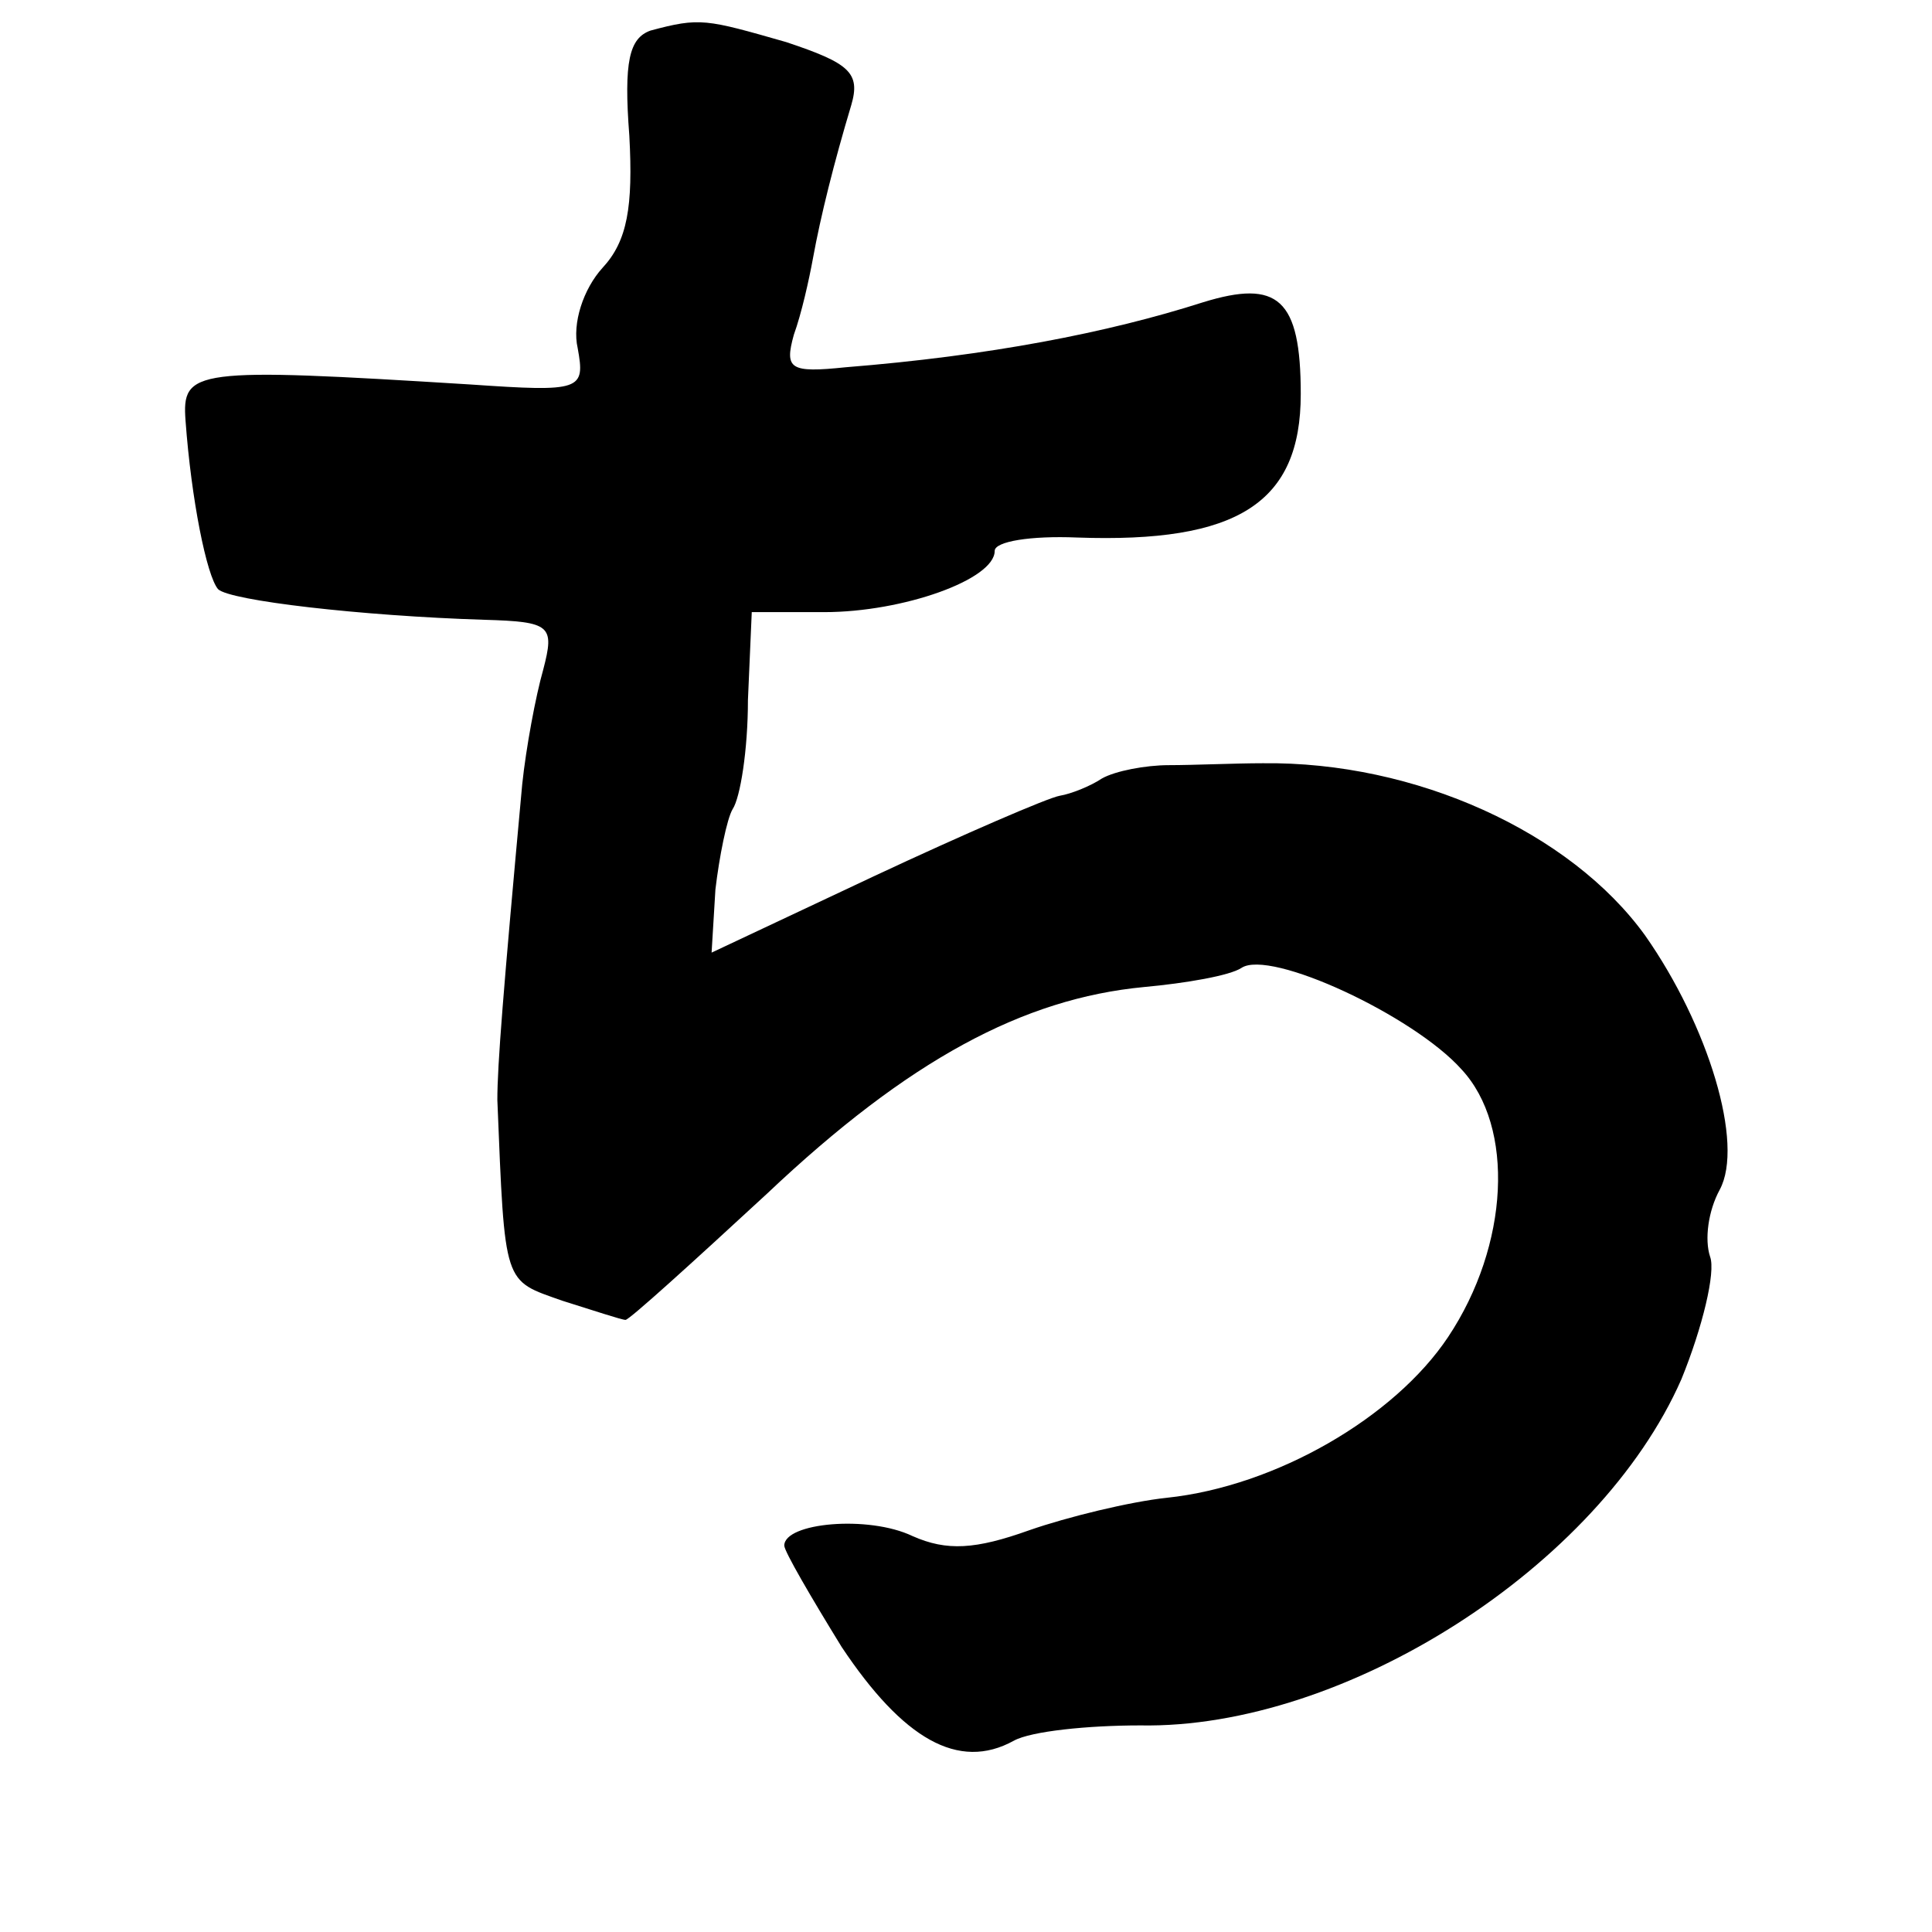 <?xml version="1.0" standalone="no"?>
<!DOCTYPE svg PUBLIC "-//W3C//DTD SVG 20010904//EN"
 "http://www.w3.org/TR/2001/REC-SVG-20010904/DTD/svg10.dtd">
<svg version="1.0" xmlns="http://www.w3.org/2000/svg"
 width="101pt" height="101pt" viewBox="0 0 101 101"
 preserveAspectRatio="xMidYMid meet">
<g transform="translate(0,101) scale(0.1,-0.1)"
fill="#000000" stroke="none">
<path d="M340 994 c-11 -4 -14 -16 -11 -55 2 -37 -1 -55 -14 -69 -10 -11 -16
-29 -13 -42 4 -22 2 -23 -56 -19 -145 9 -151 8 -149 -19 3 -41 11 -81 17 -88
6 -6 75 -14 139 -16 35 -1 37 -3 31 -26 -4 -14 -9 -41 -11 -60 -10 -109 -13
-147 -13 -165 4 -98 3 -94 34 -105 16 -5 31 -10 33 -10 2 0 35 30 74 66 74 70
134 102 197 108 22 2 45 6 51 10 15 10 90 -25 115 -53 28 -30 25 -92 -7 -140
-28 -42 -90 -78 -147 -84 -19 -2 -52 -10 -72 -17 -28 -10 -43 -11 -61 -3 -23
11 -67 7 -67 -5 0 -3 14 -27 30 -53 32 -48 61 -65 90 -49 9 5 39 8 66 8 107
-2 240 83 283 181 11 27 18 56 15 64 -3 9 -1 24 5 35 13 24 -6 86 -39 133 -39
54 -120 91 -200 90 -14 0 -36 -1 -49 -1 -12 0 -28 -3 -35 -7 -6 -4 -16 -8 -22
-9 -6 -1 -50 -20 -97 -42 l-85 -40 2 33 c2 17 6 37 9 42 4 6 8 31 8 57 l2 46
38 0 c41 0 89 17 89 32 0 5 19 8 43 7 84 -3 117 18 117 75 0 50 -12 60 -51 48
-50 -16 -112 -28 -187 -34 -29 -3 -32 -1 -27 17 4 11 8 29 10 40 4 22 11 50
20 80 5 17 -1 22 -34 33 -42 12 -45 13 -71 6z"/>
</g>
</svg>
